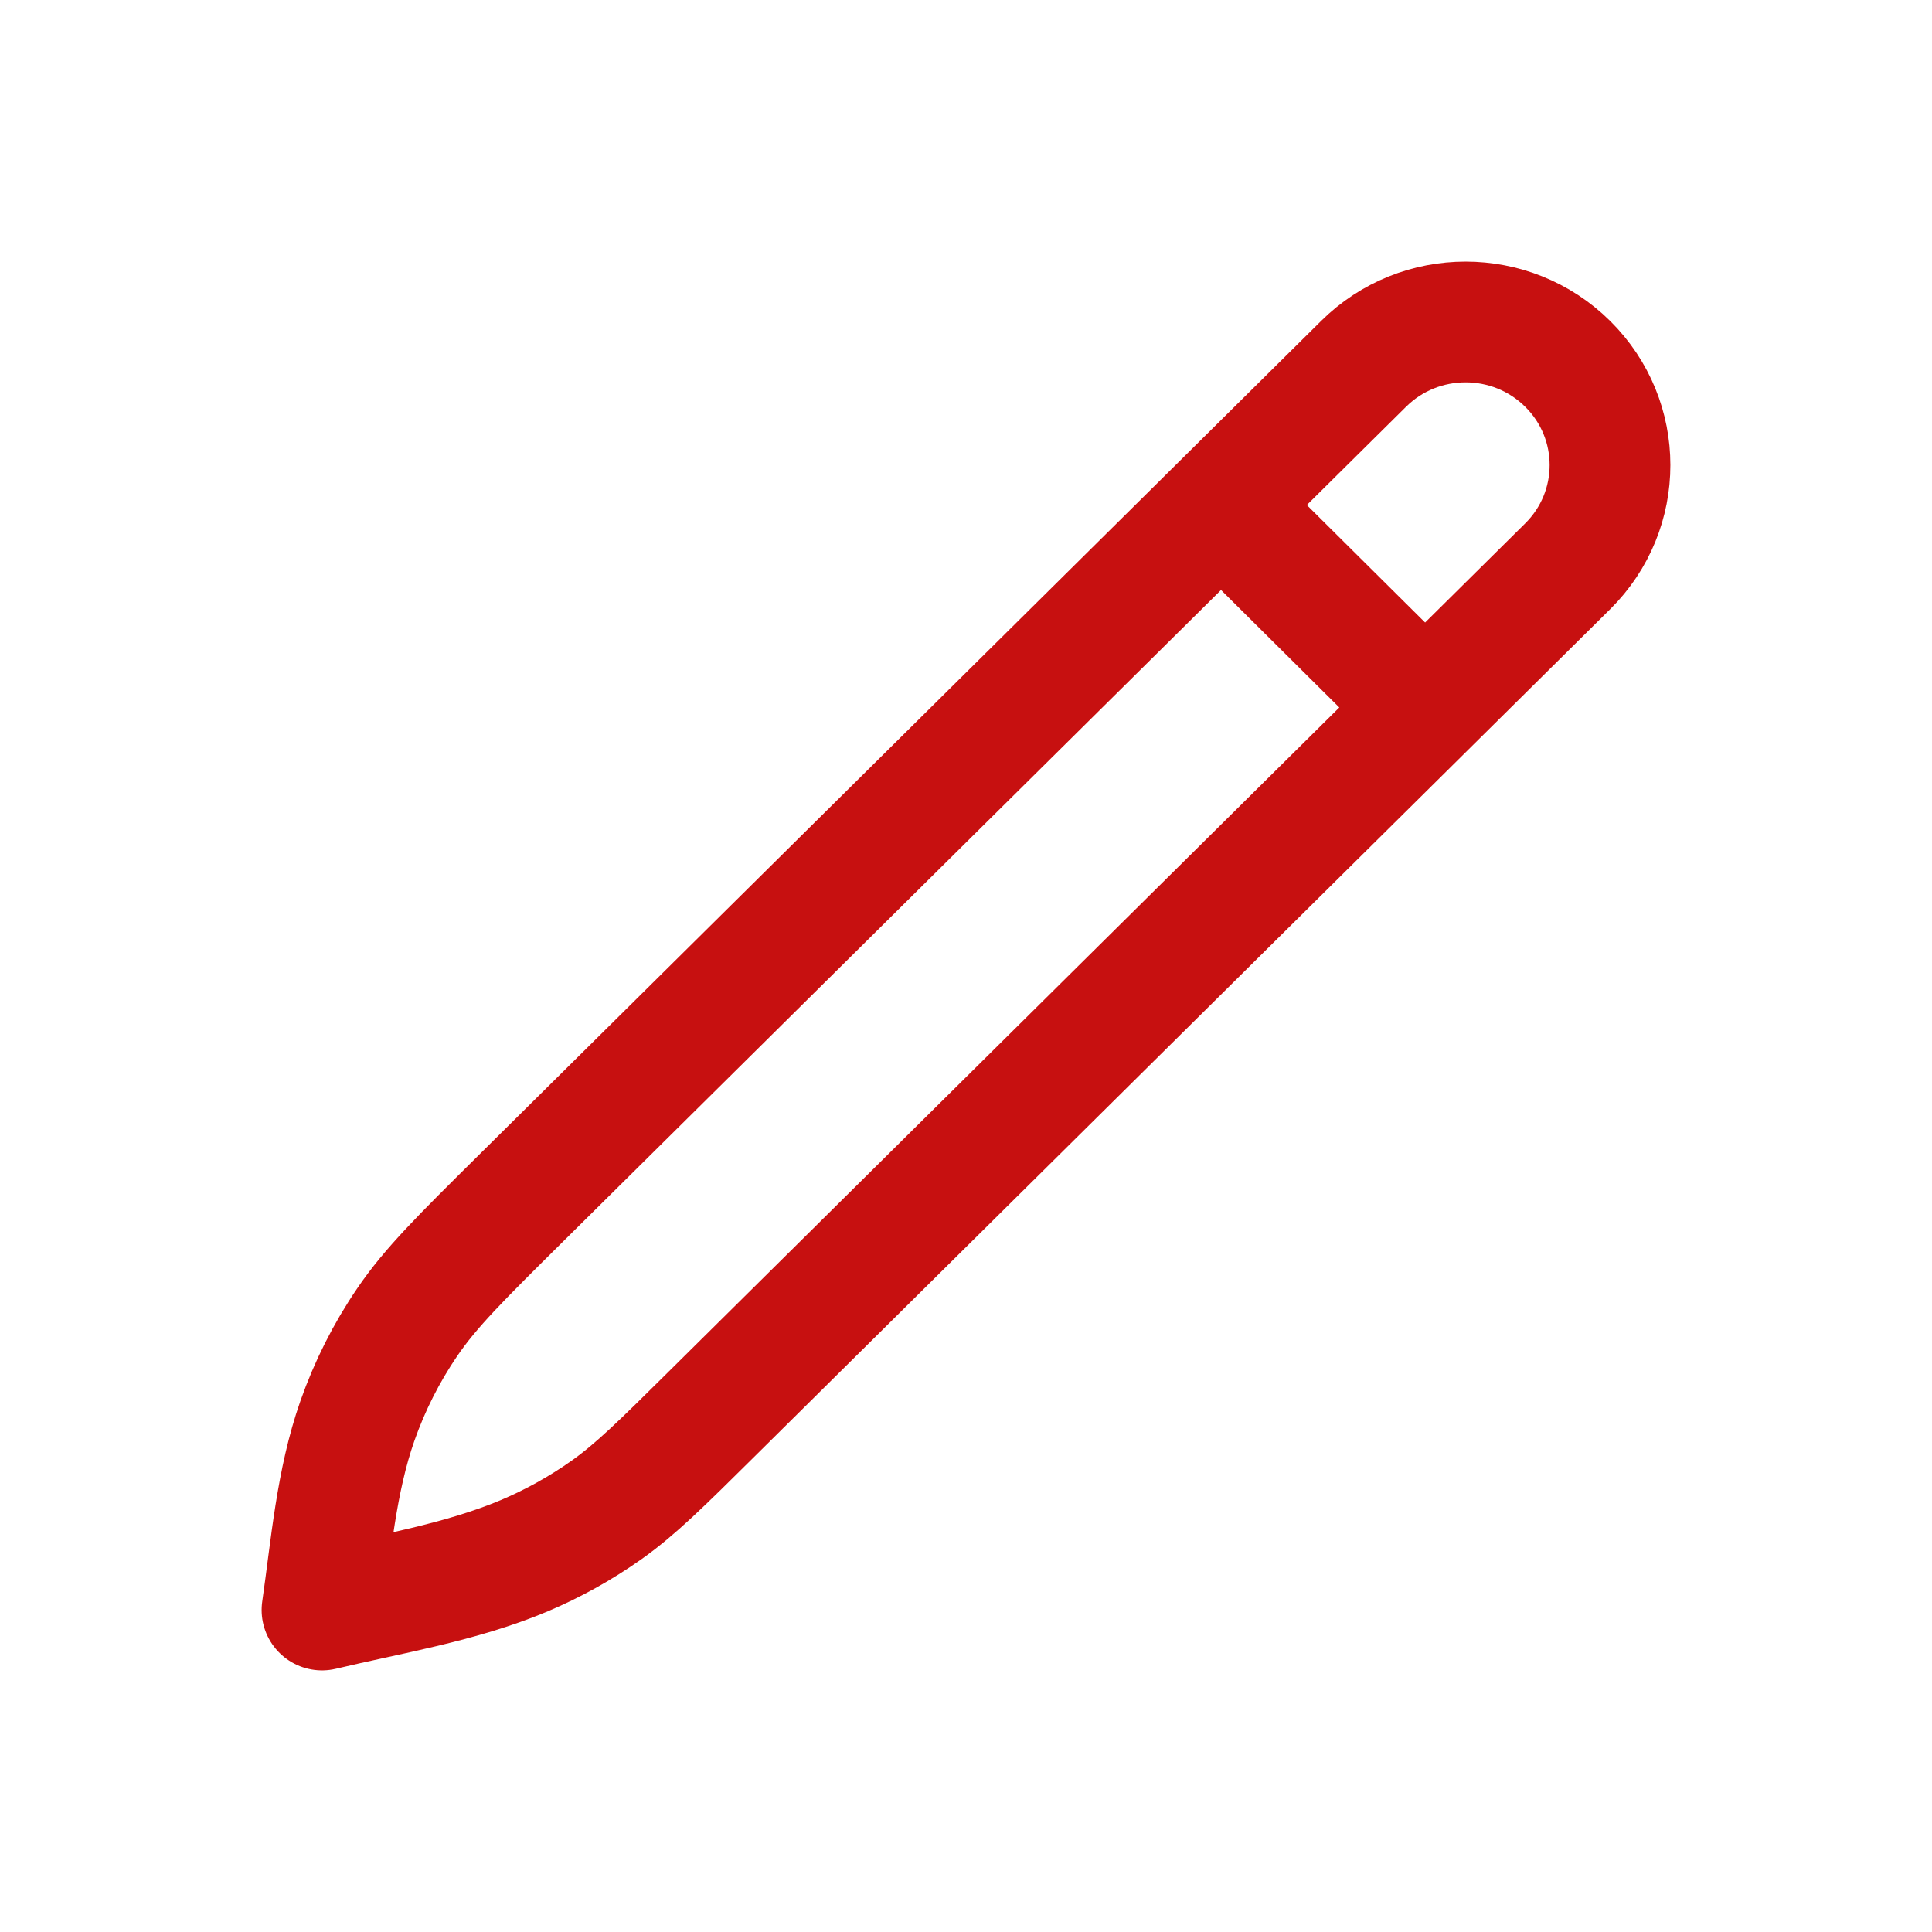 <svg width="24" height="24" viewBox="-3 -3 24 24" fill="none" xmlns="http://www.w3.org/2000/svg">
<path d="M12.169 3.273L14.703 5.79M1 17C1.113 16.216 1.176 15.402 1.44 14.65C1.592 14.218 1.799 13.806 2.058 13.426C2.348 12.998 2.725 12.625 3.478 11.879L13.938 1.521C14.638 0.826 15.774 0.826 16.475 1.521C17.175 2.215 17.175 3.34 16.475 4.034L5.854 14.552C5.216 15.184 4.897 15.5 4.536 15.756C4.215 15.983 3.87 16.175 3.507 16.328C2.714 16.661 1.835 16.801 1 17Z" stroke="#C71010" stroke-width="1.5" stroke-linejoin="round"/>
</svg>
